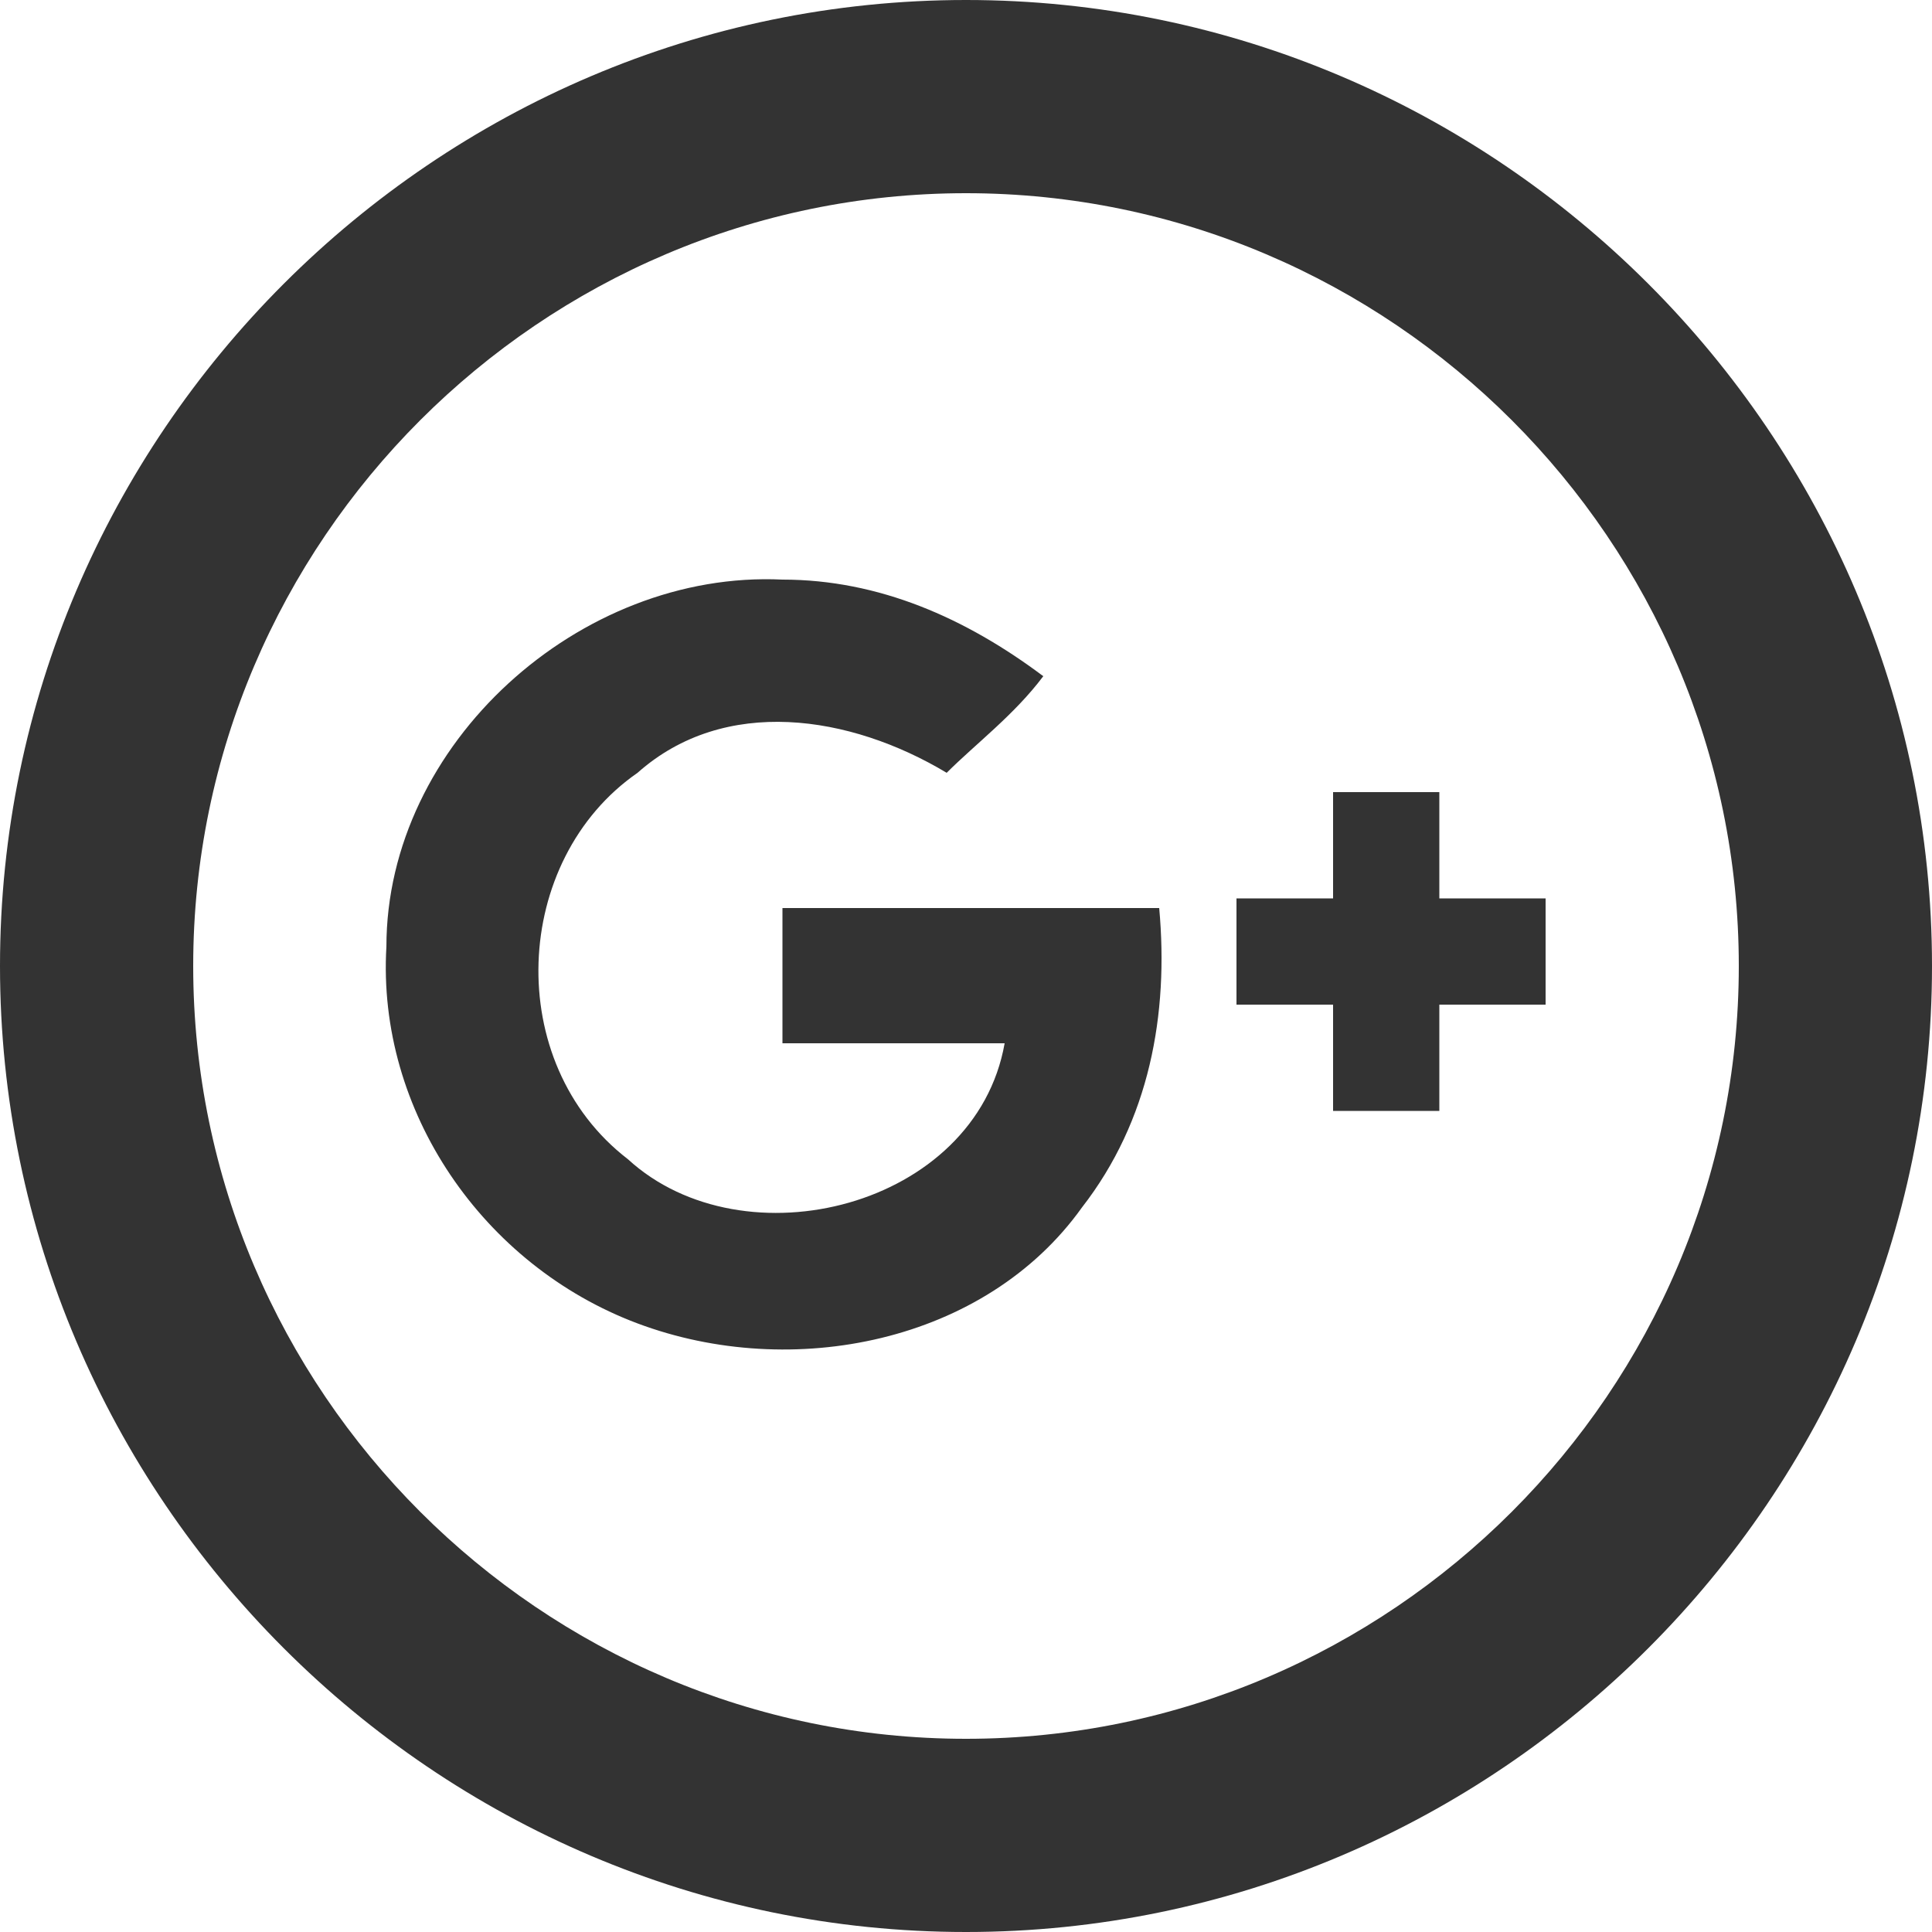 <svg xmlns="http://www.w3.org/2000/svg" viewBox="0 0 20 20"><g fill="none"><g fill="#333"><path d="M10 0C4.5 0 0 4.5 0 10 0 15.5 4.5 20 10 20 15.5 20 20 15.5 20 10 20 4.5 15.5 0 10 0ZM10 2C14.4 2 18 5.6 18 10 18 14.4 14.4 18 10 18 5.6 18 2 14.4 2 10 2 5.6 5.6 2 10 2ZM13.8 8.2L14.9 8.2C14.9 8.6 14.9 8.9 14.9 9.3 15.3 9.3 15.6 9.3 16 9.3L16 10.4C15.6 10.4 15.3 10.4 14.9 10.4 14.9 10.8 14.9 11.1 14.9 11.5L13.8 11.5C13.8 11.1 13.8 10.8 13.8 10.4 13.5 10.4 13.1 10.4 12.8 10.4L12.8 9.3C13.1 9.3 13.5 9.3 13.8 9.3 13.8 8.9 13.8 8.6 13.8 8.2ZM4 9.8C4 7.7 6 5.9 8.1 6 9.1 6 10 6.4 10.8 7 10.5 7.4 10.1 7.7 9.8 8 8.8 7.4 7.5 7.2 6.6 8 5.3 8.9 5.2 11 6.5 12 7.7 13.1 10.1 12.5 10.4 10.8 9.6 10.8 8.9 10.8 8.1 10.8 8.1 10.3 8.1 9.9 8.1 9.4 9.4 9.4 10.7 9.4 12 9.4 12.1 10.5 11.9 11.6 11.2 12.5 10.2 13.9 8.2 14.3 6.6 13.7 5 13.1 3.9 11.5 4 9.8Z"/></g></g></svg>